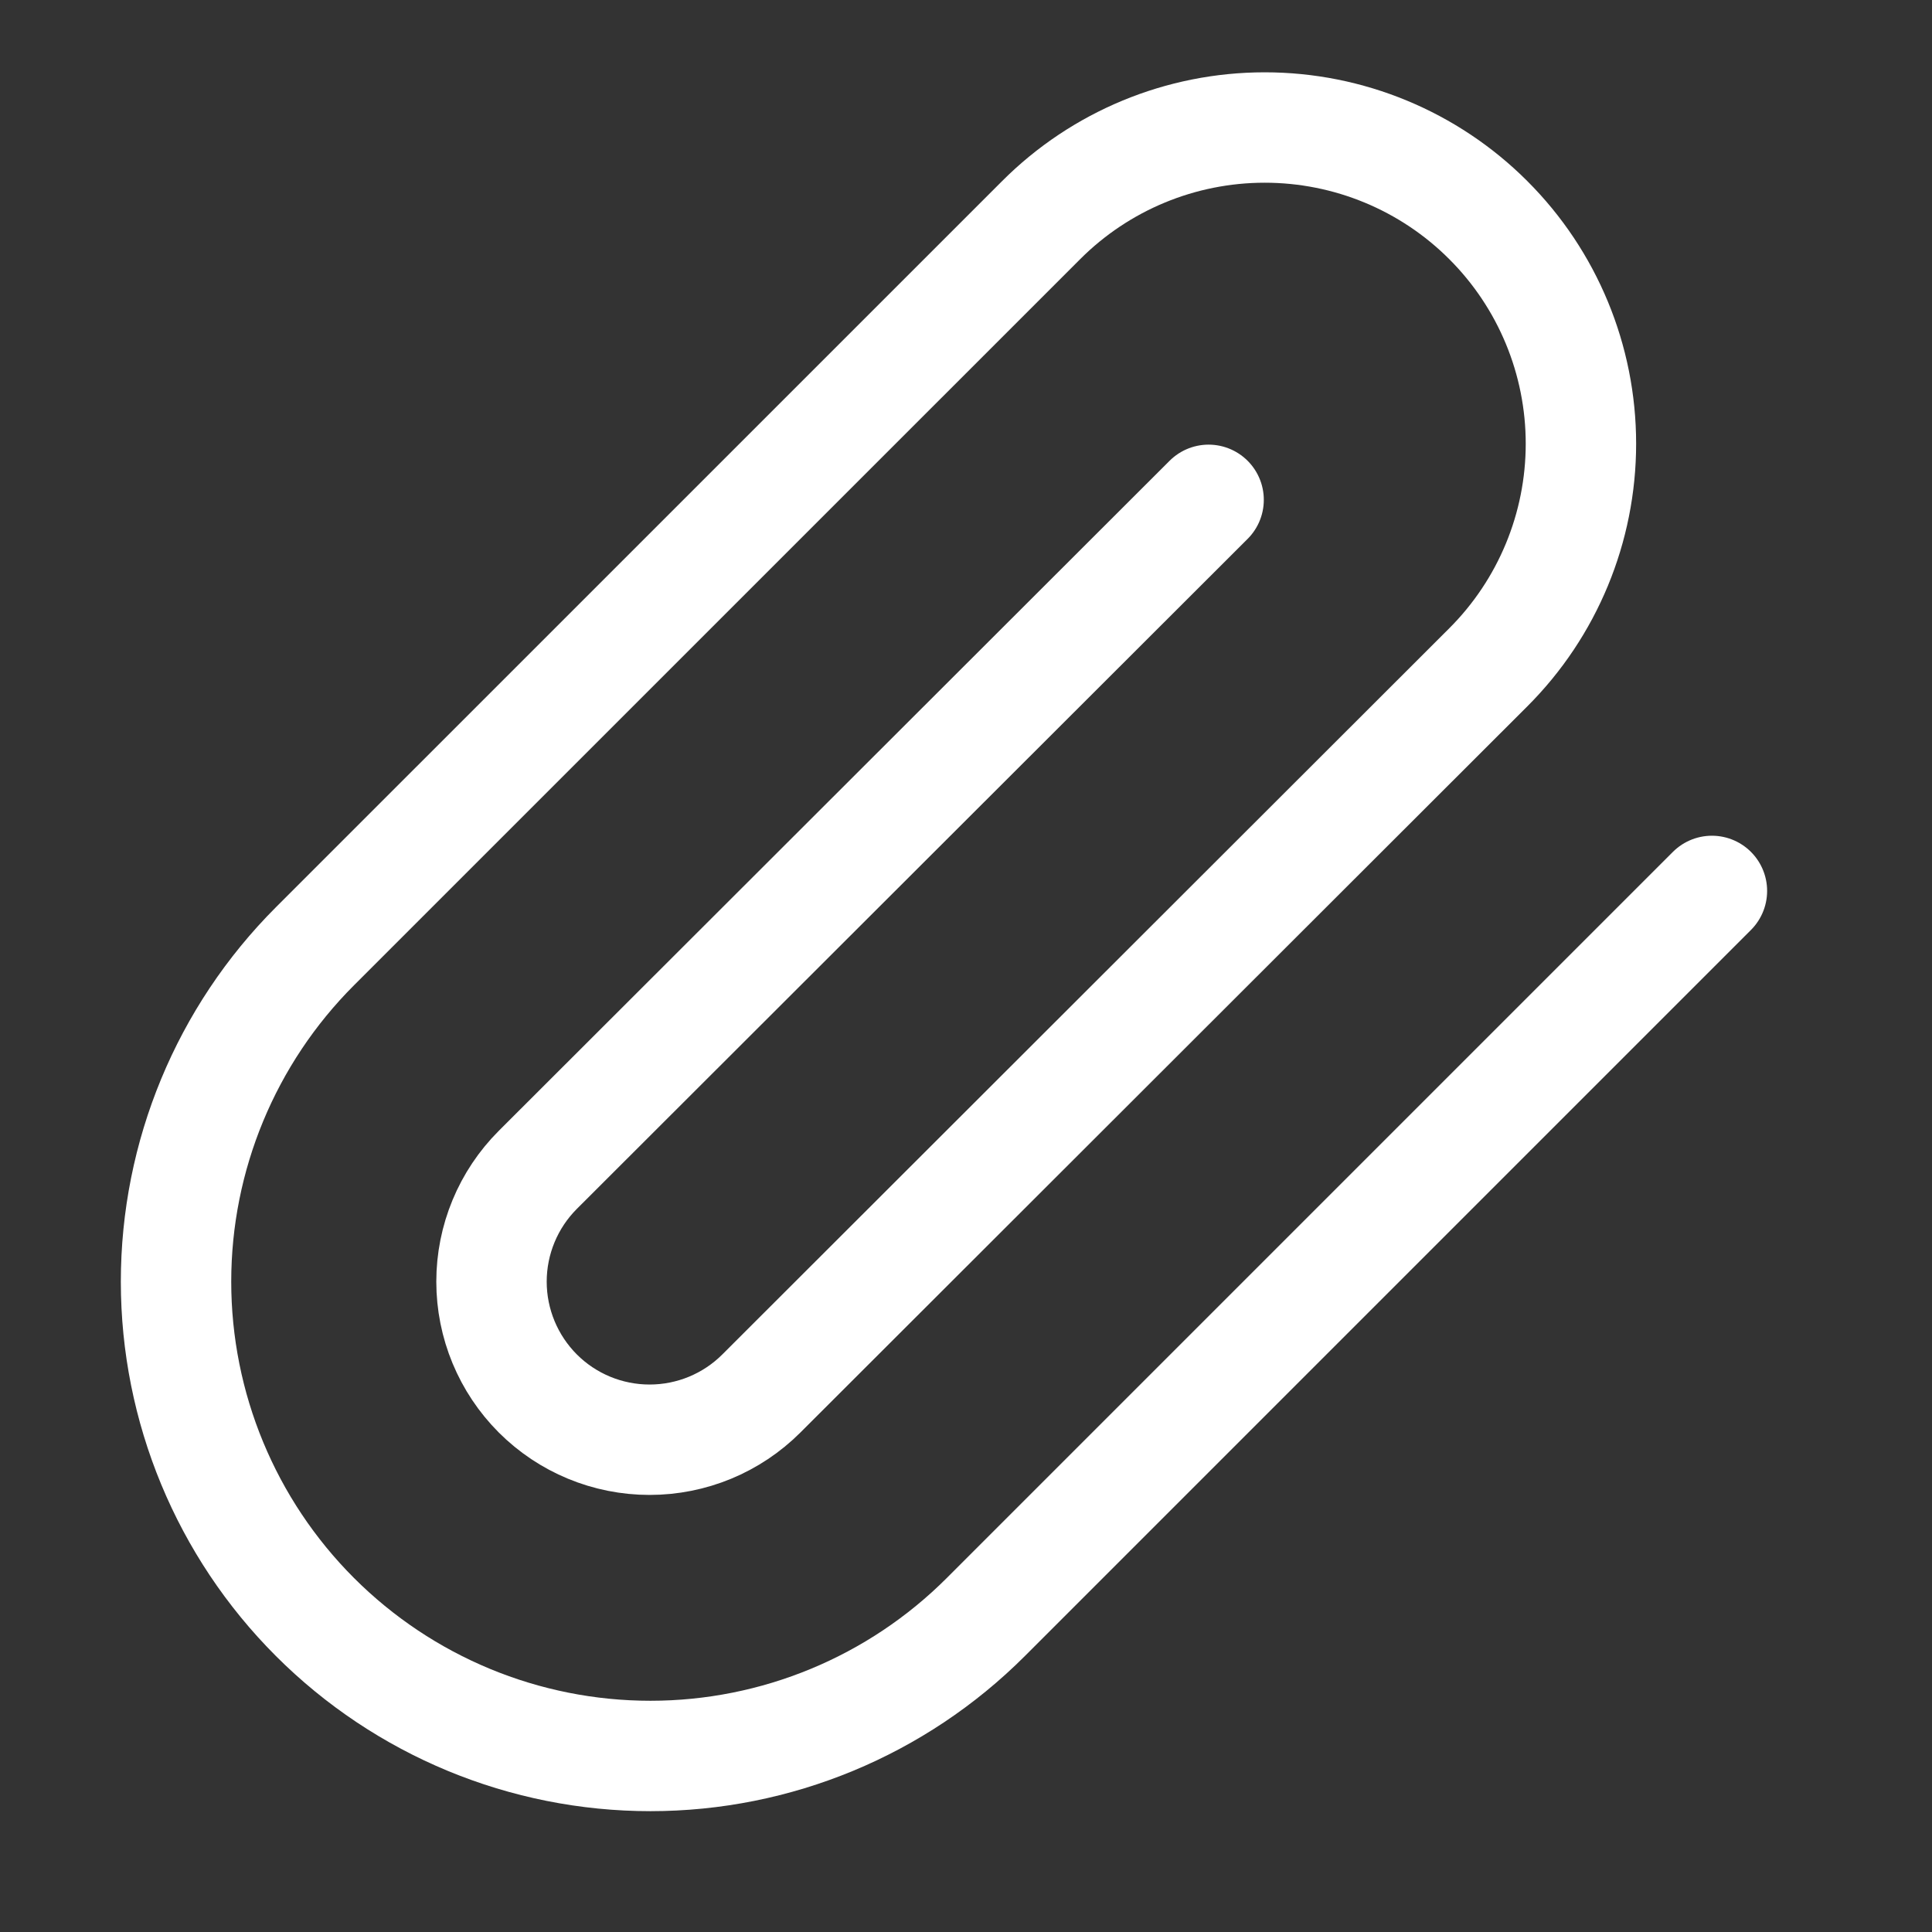 <svg width="35" height="35" viewBox="0 0 35 35" fill="none" xmlns="http://www.w3.org/2000/svg">
<rect x="0" y="0" width="35" height="35" fill="#333333" stroke="none"/>
<path d="M31.013 16.14L17.859 29.294C16.247 30.906 14.062 31.811 11.783 31.811C9.503 31.811 7.318 30.906 5.706 29.294C4.095 27.683 3.189 25.497 3.189 23.218C3.189 20.939 4.095 18.753 5.706 17.142L18.861 3.988C19.935 2.913 21.392 2.31 22.911 2.31C24.431 2.31 25.888 2.913 26.962 3.988C28.037 5.062 28.64 6.519 28.64 8.038C28.64 9.558 28.037 11.015 26.962 12.089L13.793 25.244C13.256 25.781 12.528 26.082 11.768 26.082C11.008 26.082 10.28 25.781 9.743 25.244C9.206 24.706 8.904 23.978 8.904 23.218C8.904 22.459 9.206 21.73 9.743 21.193L21.895 9.055" stroke="white" stroke-width="2" stroke-linecap="round" stroke-linejoin="round"/>
</svg>
